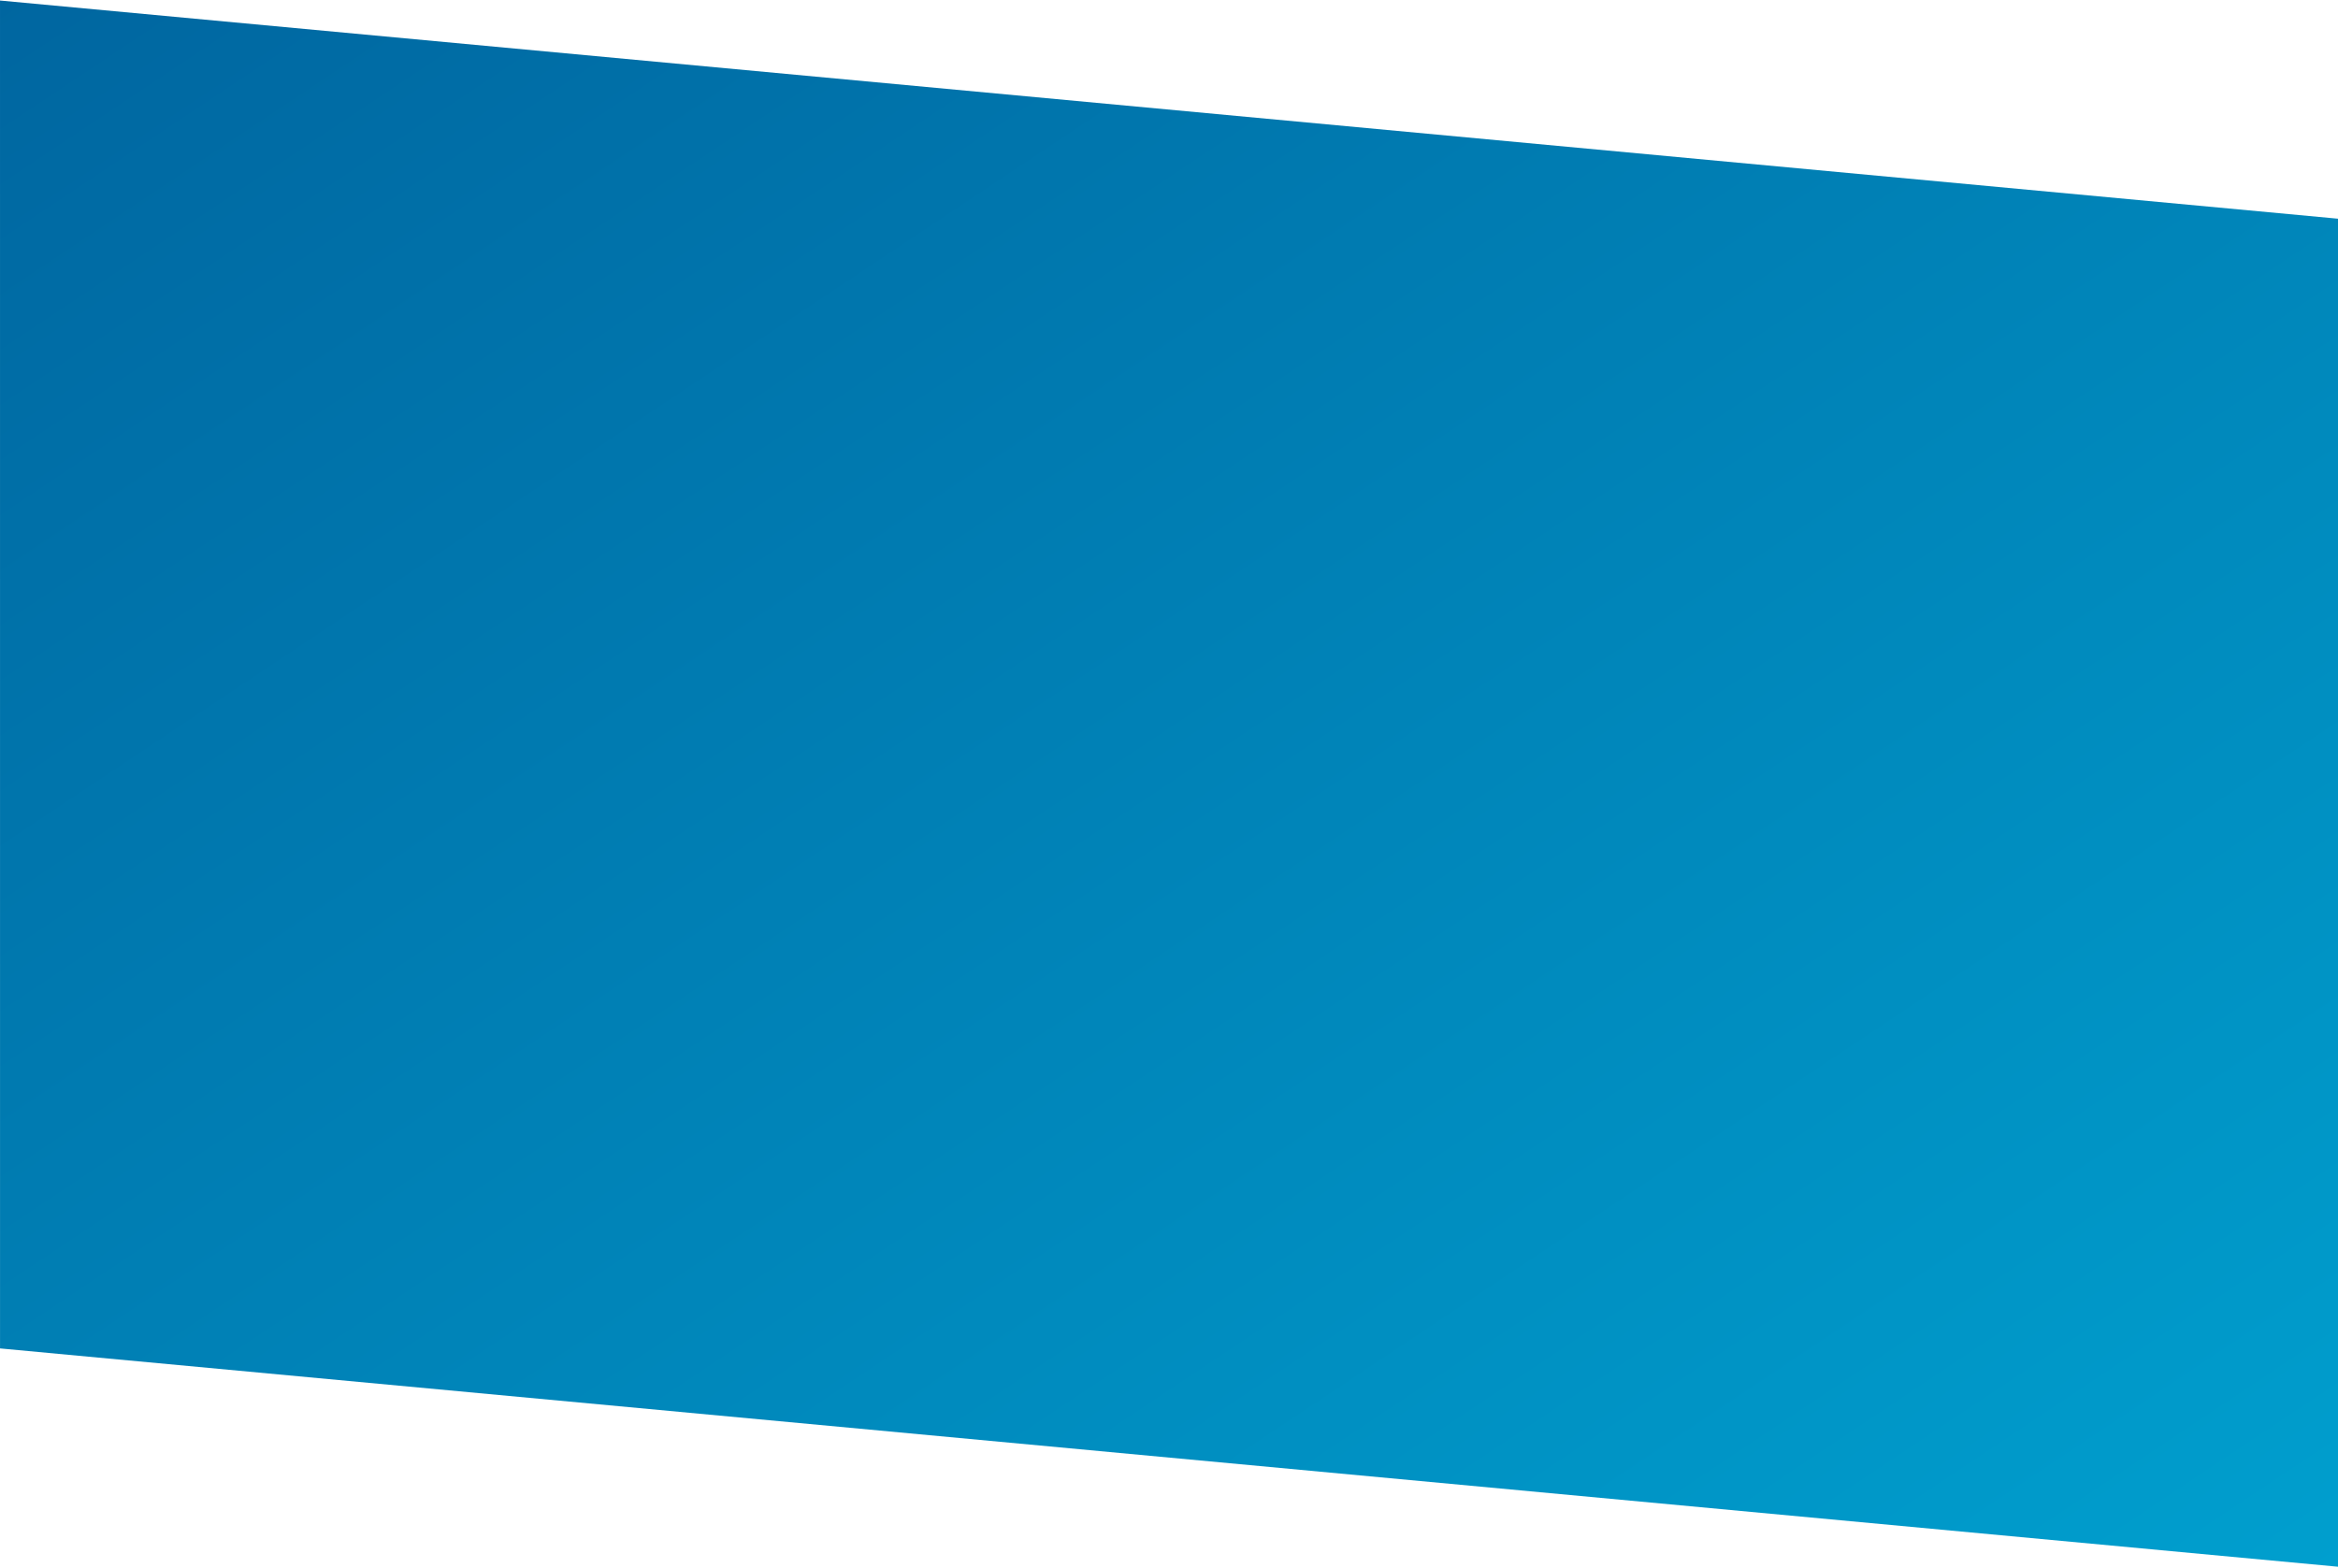 <?xml version="1.0" encoding="UTF-8" standalone="no"?>
<svg width="1440px" height="966px" viewBox="0 0 1440 966" version="1.1" xmlns="http://www.w3.org/2000/svg" xmlns:xlink="http://www.w3.org/1999/xlink">
    <!-- Generator: sketchtool 40.1 (33804) - http://www.bohemiancoding.com/sketch -->
    <title>A8637B60-BC8B-42C4-A23D-878B51133B90</title>
    <desc>Created with sketchtool.</desc>
    <defs>
        <linearGradient x1="100%" y1="100%" x2="0%" y2="0%" id="linearGradient-1">
            <stop stop-color="#009FCE" offset="0%"></stop>
            <stop stop-color="#0066A0" offset="100%"></stop>
        </linearGradient>
    </defs>
    <g id="Website" stroke="none" stroke-width="1" fill="none" fill-rule="evenodd">
        <g id="Home" transform="translate(0, -592)" fill="url(#linearGradient-1)">
            <polygon id="Path-3" points="1440.013 726.73 1440.013 1557.168 0.02 1422.685 0.005 592.324"></polygon>
        </g>
    </g>
</svg>